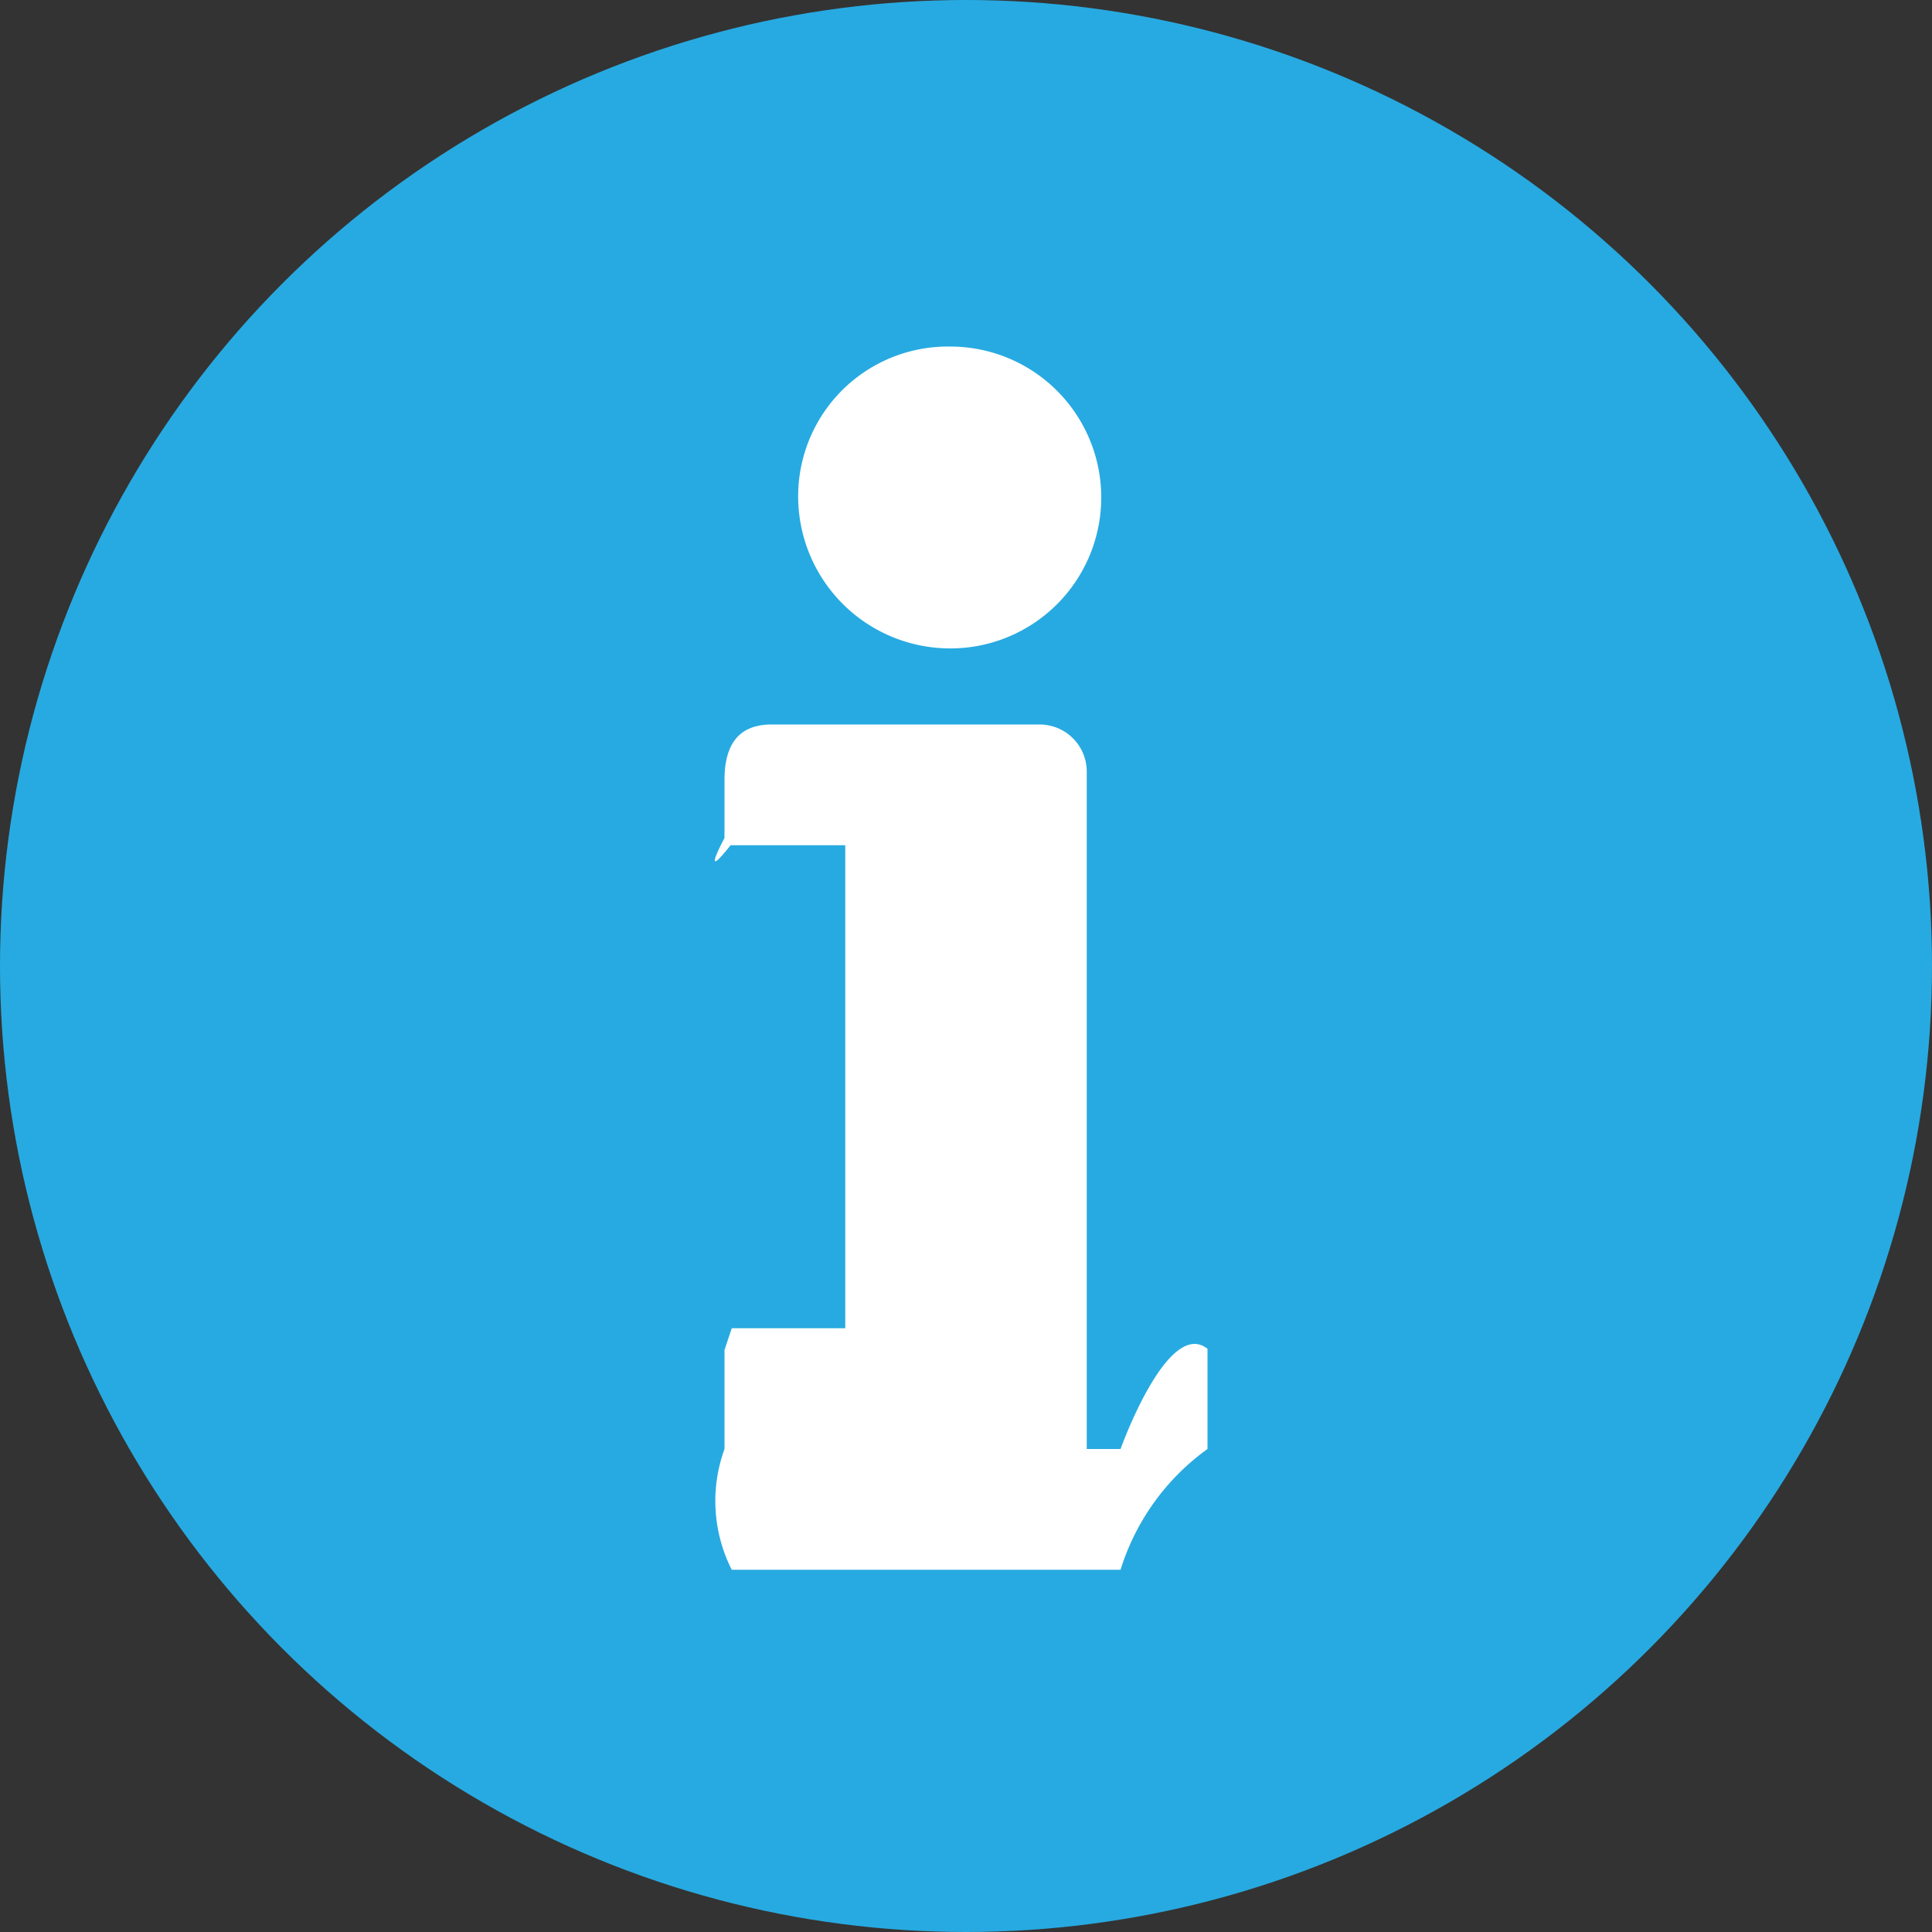 <svg xmlns="http://www.w3.org/2000/svg" viewBox="0 0 16 16"><rect x="0" y="0" width="16" height="16" fill="#333333" stroke="none"/><defs><style>.cls-1{fill:#27aae1;}.cls-2{fill:#fff;fill-rule:evenodd;}</style></defs><title>info</title><g id="Layer_2" data-name="Layer 2"><g id="Page_Content" data-name="Page Content"><circle class="cls-1" cx="8" cy="8" r="8"/><path class="cls-2" d="M7.87,2.87a1.25,1.25,0,0,1,0,2.5A1.26,1.26,0,0,1,6.61,4.12,1.24,1.24,0,0,1,7.87,2.87"/><path class="cls-2" d="M10,12a1.94,1.94,0,0,0-.72,1H6.06A1.26,1.26,0,0,1,6,12v-.82L6.06,11H7V7H6.05C5.79,7.33,6,6.94,6,6.94V6.46c0-.31.13-.46.39-.46H8.61A.39.39,0,0,1,9,6.39V12h.28s.39-1.09.72-.83Z"/></g></g></svg>